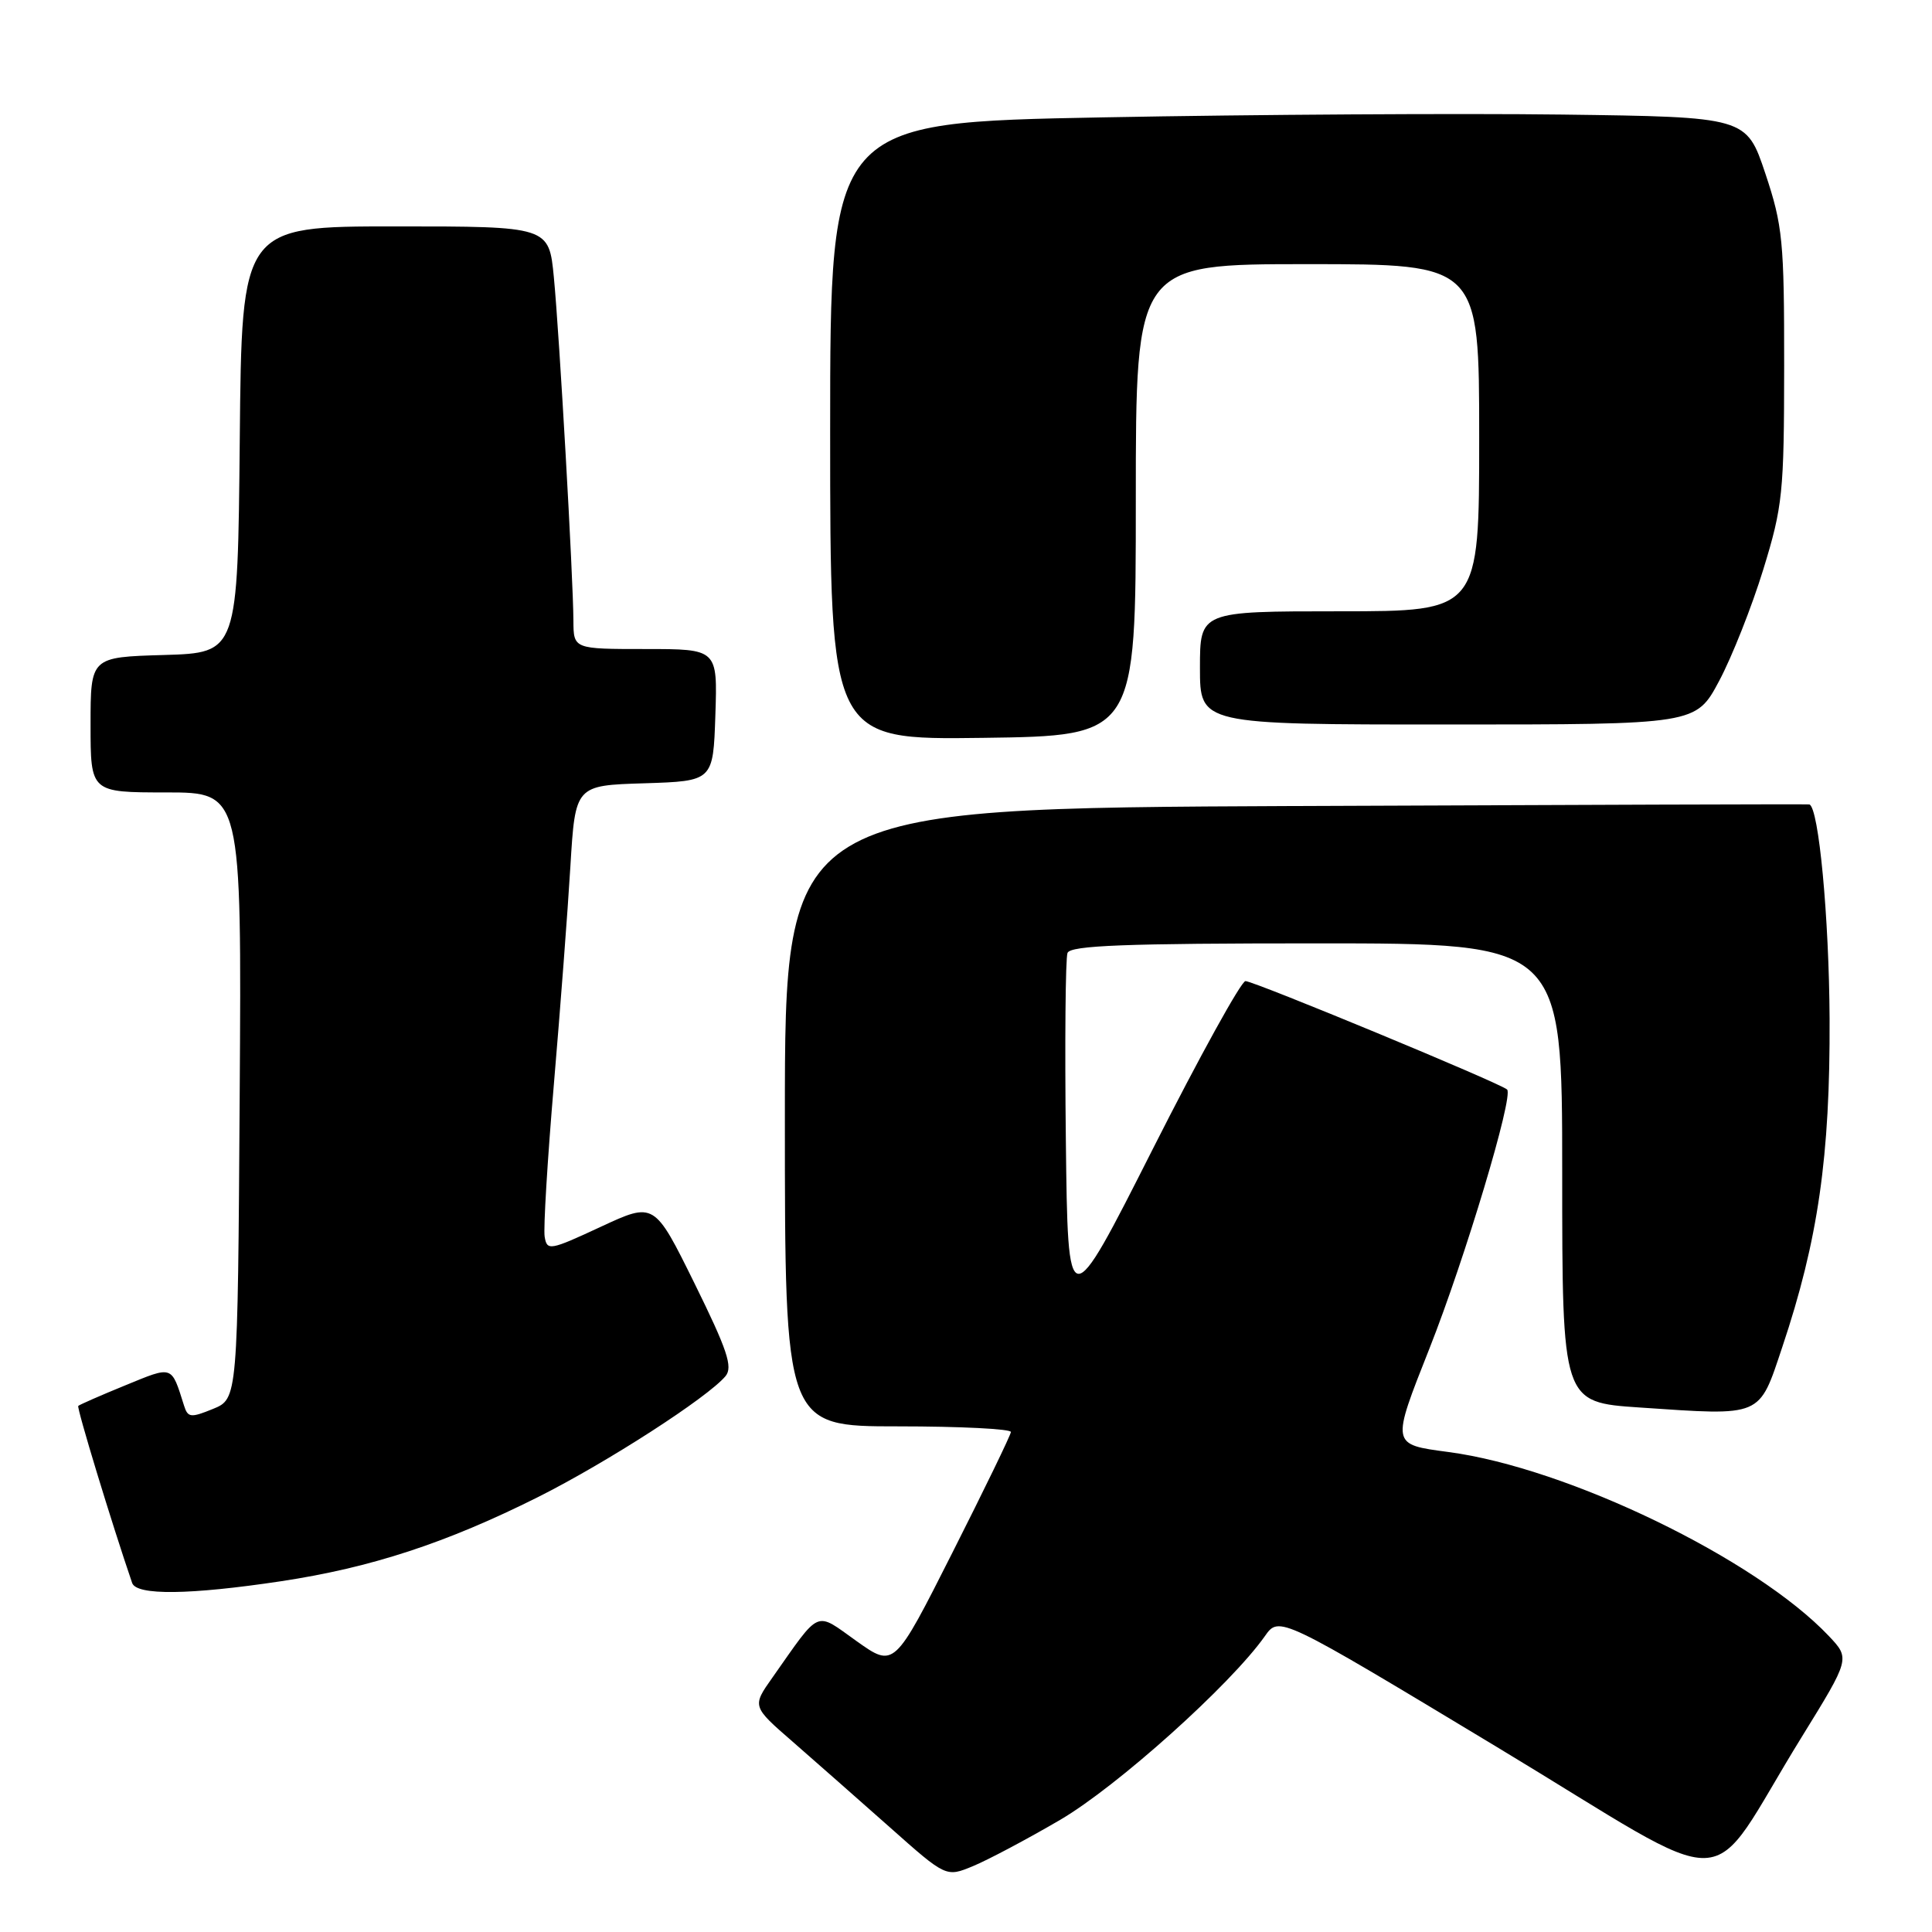 <?xml version="1.0" encoding="UTF-8" standalone="no"?>
<!DOCTYPE svg PUBLIC "-//W3C//DTD SVG 1.1//EN" "http://www.w3.org/Graphics/SVG/1.1/DTD/svg11.dtd" >
<svg xmlns="http://www.w3.org/2000/svg" xmlns:xlink="http://www.w3.org/1999/xlink" version="1.1" viewBox="0 0 256 256">
 <g >
 <path fill="currentColor"
d=" M 140.46 241.15 C 148.02 236.73 163.07 223.23 167.60 216.80 C 169.50 214.10 169.50 214.10 198.30 231.46 C 231.10 251.24 225.59 251.42 238.75 230.14 C 245.15 219.77 245.15 219.77 242.33 216.78 C 232.64 206.55 207.72 194.49 191.93 192.40 C 184.30 191.38 184.33 191.53 189.41 178.68 C 194.13 166.74 200.58 145.25 199.70 144.37 C 198.91 143.57 166.16 130.00 165.03 130.00 C 164.47 130.00 158.94 140.01 152.75 152.25 C 141.50 174.50 141.50 174.50 141.23 151.02 C 141.08 138.11 141.18 126.97 141.45 126.27 C 141.83 125.28 149.08 125.00 174.47 125.00 C 207.00 125.00 207.00 125.00 207.00 155.40 C 207.00 185.81 207.00 185.81 217.25 186.50 C 233.63 187.61 233.03 187.86 236.16 178.50 C 240.91 164.33 242.51 153.21 242.43 135.00 C 242.36 121.56 241.00 107.01 239.75 106.59 C 239.61 106.54 209.01 106.64 171.75 106.80 C 104.00 107.10 104.00 107.10 104.00 148.05 C 104.00 189.00 104.00 189.00 119.00 189.00 C 127.25 189.00 133.98 189.34 133.95 189.75 C 133.92 190.16 130.43 197.36 126.19 205.75 C 118.49 221.00 118.49 221.00 113.52 217.47 C 107.92 213.49 108.83 213.09 102.34 222.30 C 99.65 226.11 99.65 226.11 105.05 230.80 C 108.01 233.39 113.80 238.48 117.90 242.12 C 125.36 248.75 125.36 248.75 128.93 247.27 C 130.89 246.46 136.08 243.71 140.46 241.15 Z  M 37.25 209.52 C 49.17 207.72 59.12 204.46 71.27 198.38 C 80.42 193.79 93.78 185.17 96.14 182.34 C 97.13 181.13 96.37 178.87 92.03 170.06 C 86.70 159.26 86.70 159.26 79.60 162.56 C 72.85 165.70 72.48 165.76 72.17 163.87 C 71.99 162.77 72.54 153.69 73.39 143.69 C 74.24 133.68 75.23 120.68 75.58 114.79 C 76.23 104.07 76.23 104.07 85.37 103.79 C 94.50 103.50 94.50 103.50 94.79 94.75 C 95.08 86.00 95.08 86.00 85.54 86.00 C 76.00 86.00 76.00 86.00 75.98 82.25 C 75.95 76.45 74.12 44.31 73.39 36.75 C 72.74 30.00 72.74 30.00 52.39 30.00 C 32.03 30.00 32.03 30.00 31.77 58.25 C 31.50 86.50 31.50 86.50 21.75 86.79 C 12.00 87.07 12.00 87.07 12.00 96.04 C 12.00 105.00 12.00 105.00 22.01 105.00 C 32.02 105.00 32.02 105.00 31.76 145.18 C 31.50 185.35 31.50 185.35 28.22 186.69 C 25.28 187.89 24.89 187.85 24.39 186.26 C 22.68 180.86 22.96 180.96 16.59 183.57 C 13.33 184.90 10.54 186.13 10.37 186.29 C 10.14 186.52 14.81 201.87 17.51 209.75 C 18.08 211.43 25.15 211.34 37.25 209.52 Z  M 150.50 66.25 C 150.50 35.00 150.50 35.00 173.25 35.00 C 196.00 35.00 196.00 35.00 196.00 58.00 C 196.00 81.00 196.00 81.00 177.50 81.00 C 159.00 81.00 159.00 81.00 159.00 88.50 C 159.00 96.00 159.00 96.00 191.86 96.00 C 224.72 96.00 224.72 96.00 227.80 90.22 C 229.49 87.05 232.12 80.41 233.64 75.47 C 236.22 67.09 236.40 65.31 236.41 48.50 C 236.42 31.95 236.22 29.90 233.92 23.00 C 231.41 15.50 231.41 15.50 206.96 15.18 C 193.51 15.01 166.19 15.17 146.25 15.55 C 110.00 16.23 110.00 16.23 110.00 57.14 C 110.00 98.04 110.00 98.04 130.25 97.77 C 150.50 97.50 150.50 97.50 150.50 66.25 Z "/>
</g>
</svg>